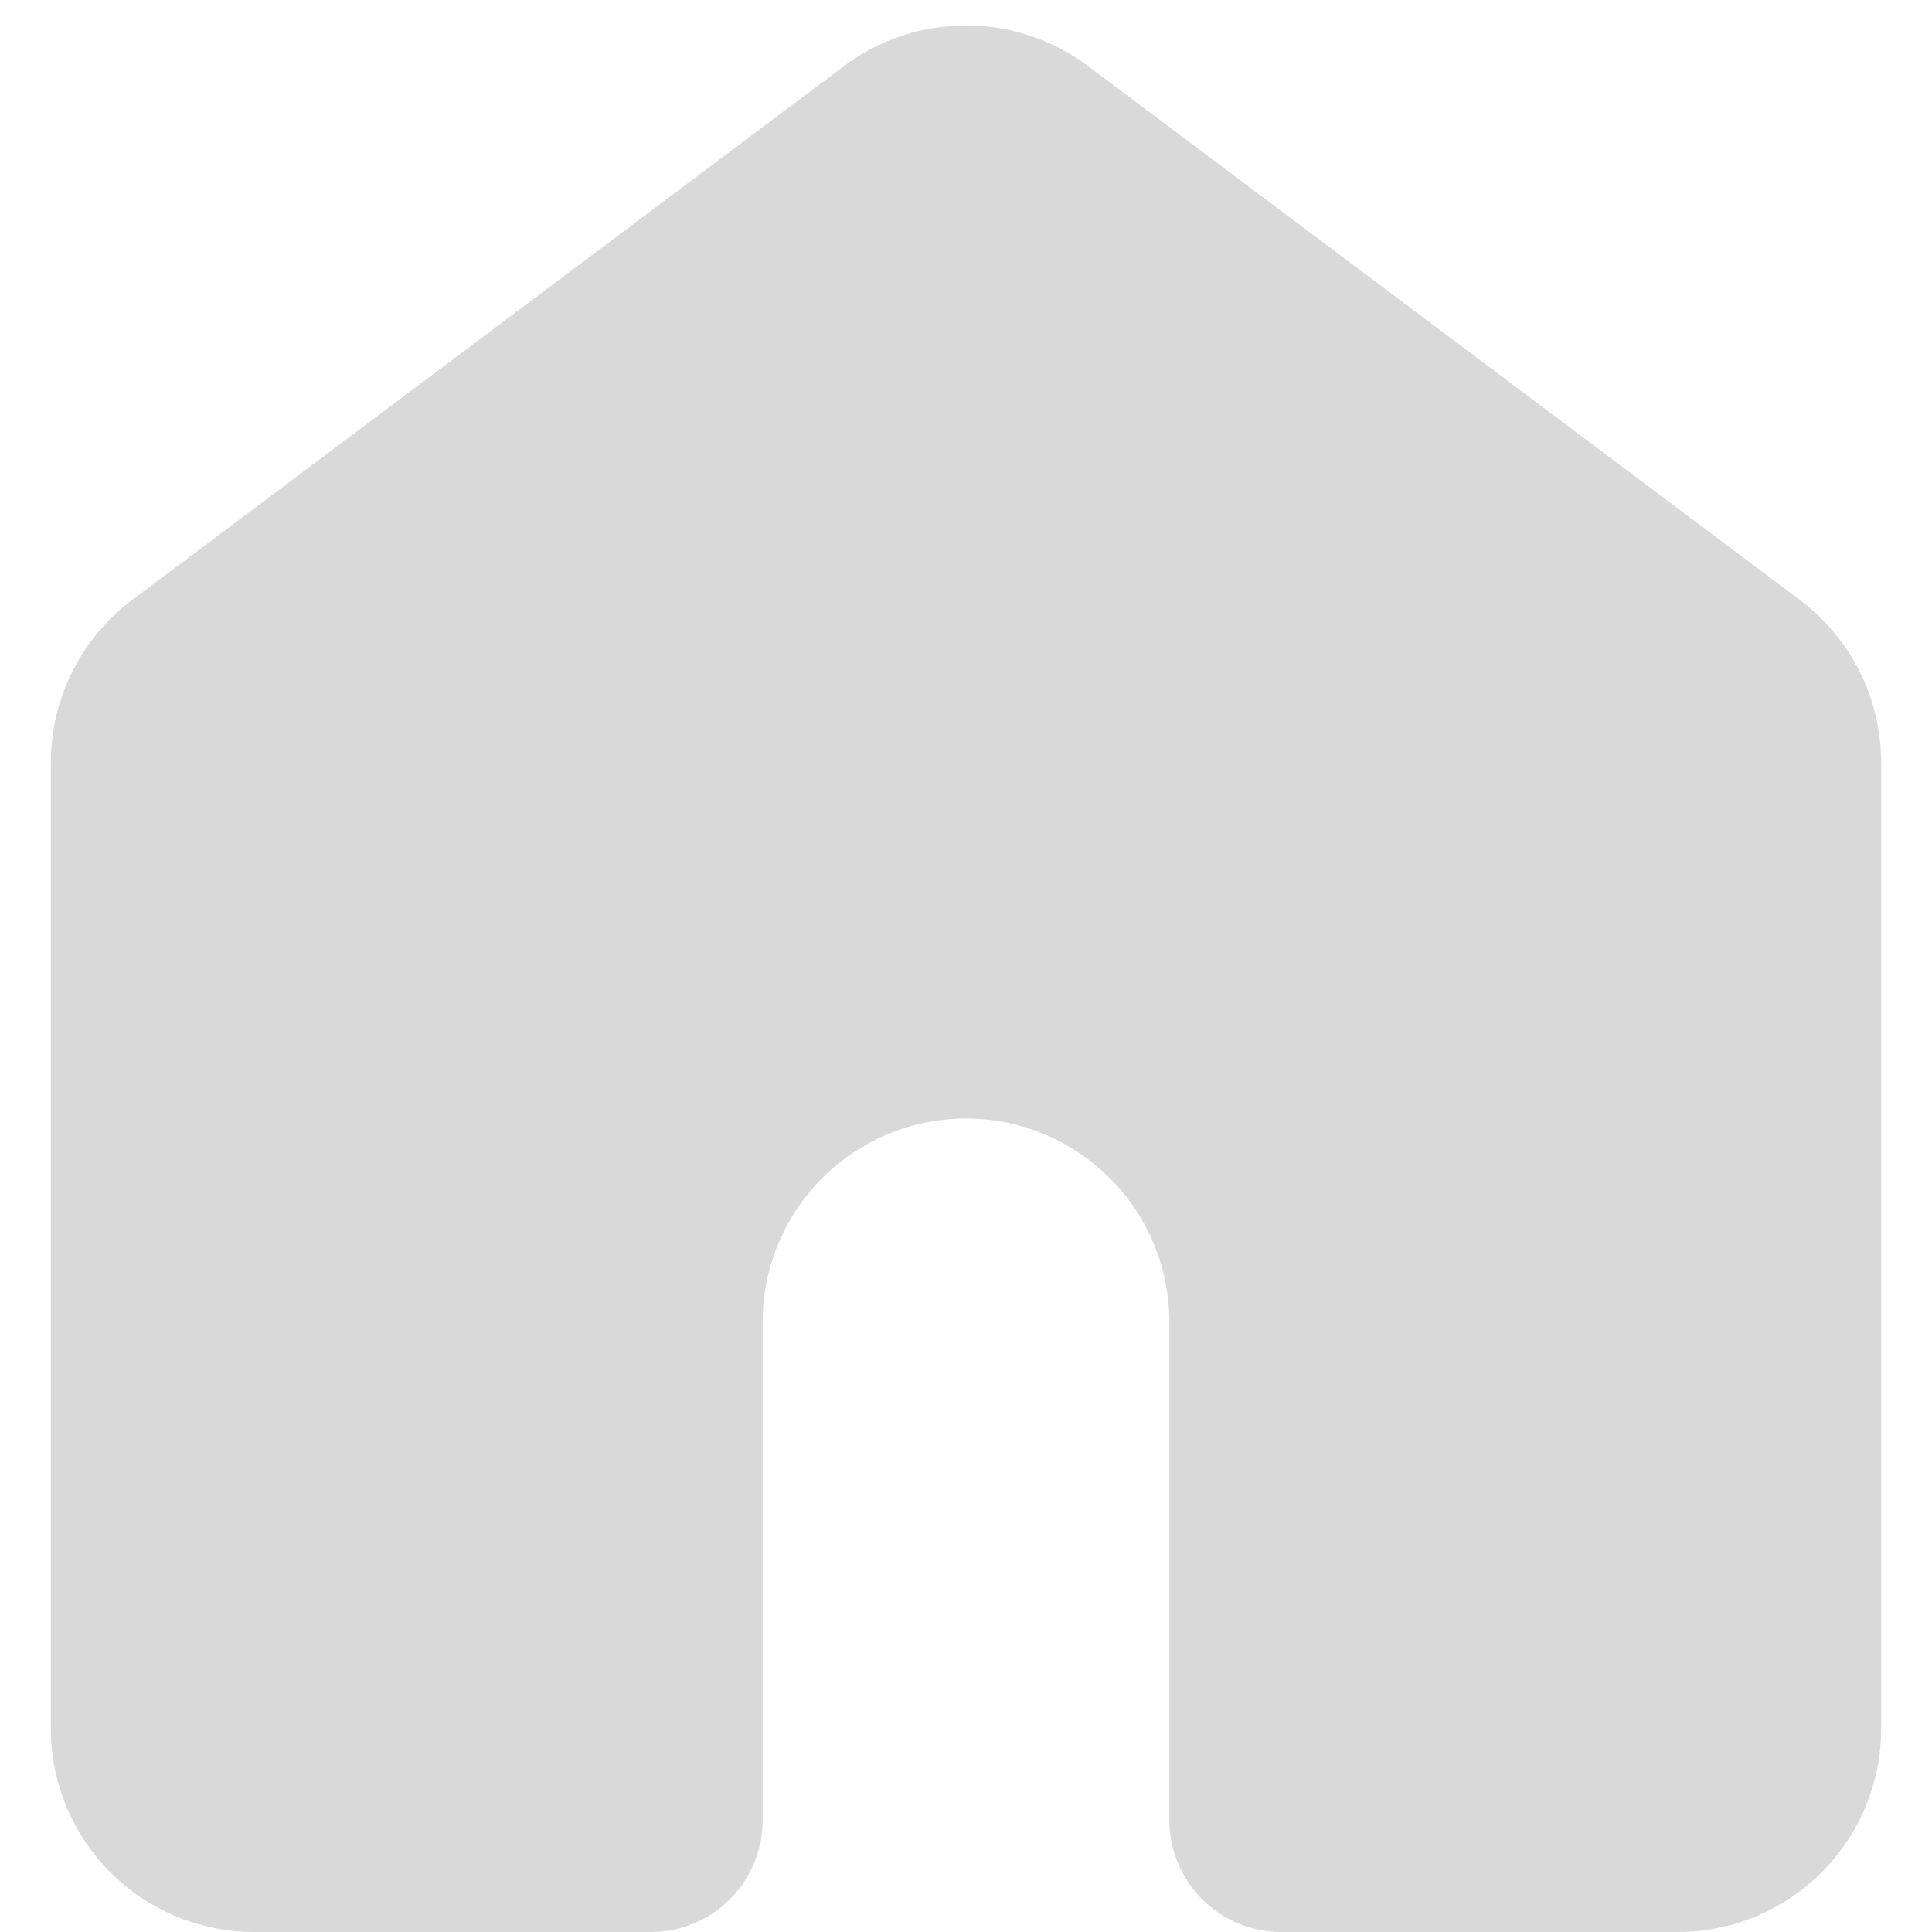 <svg width="19" height="19" viewBox="0 0 19 19" fill="none" xmlns="http://www.w3.org/2000/svg">
<path d="M10.7 0.65C10.354 0.39 9.933 0.25 9.5 0.25C9.067 0.25 8.646 0.39 8.3 0.65L1.3 5.9C1.052 6.086 0.85 6.328 0.711 6.606C0.572 6.883 0.5 7.19 0.5 7.5V17C0.5 17.53 0.711 18.039 1.086 18.414C1.461 18.789 1.97 19 2.5 19H6.4C6.692 19 6.972 18.884 7.178 18.678C7.384 18.471 7.5 18.192 7.5 17.9V13C7.5 12.47 7.711 11.961 8.086 11.586C8.461 11.211 8.97 11 9.5 11C10.03 11 10.539 11.211 10.914 11.586C11.289 11.961 11.5 12.47 11.5 13V17.9C11.5 18.192 11.616 18.471 11.822 18.678C12.028 18.884 12.308 19 12.6 19H16.5C17.03 19 17.539 18.789 17.914 18.414C18.289 18.039 18.5 17.53 18.5 17V7.5C18.5 7.19 18.428 6.883 18.289 6.606C18.15 6.328 17.948 6.086 17.7 5.9L10.7 0.65Z" fill="#D9D9D9"/>
</svg>
